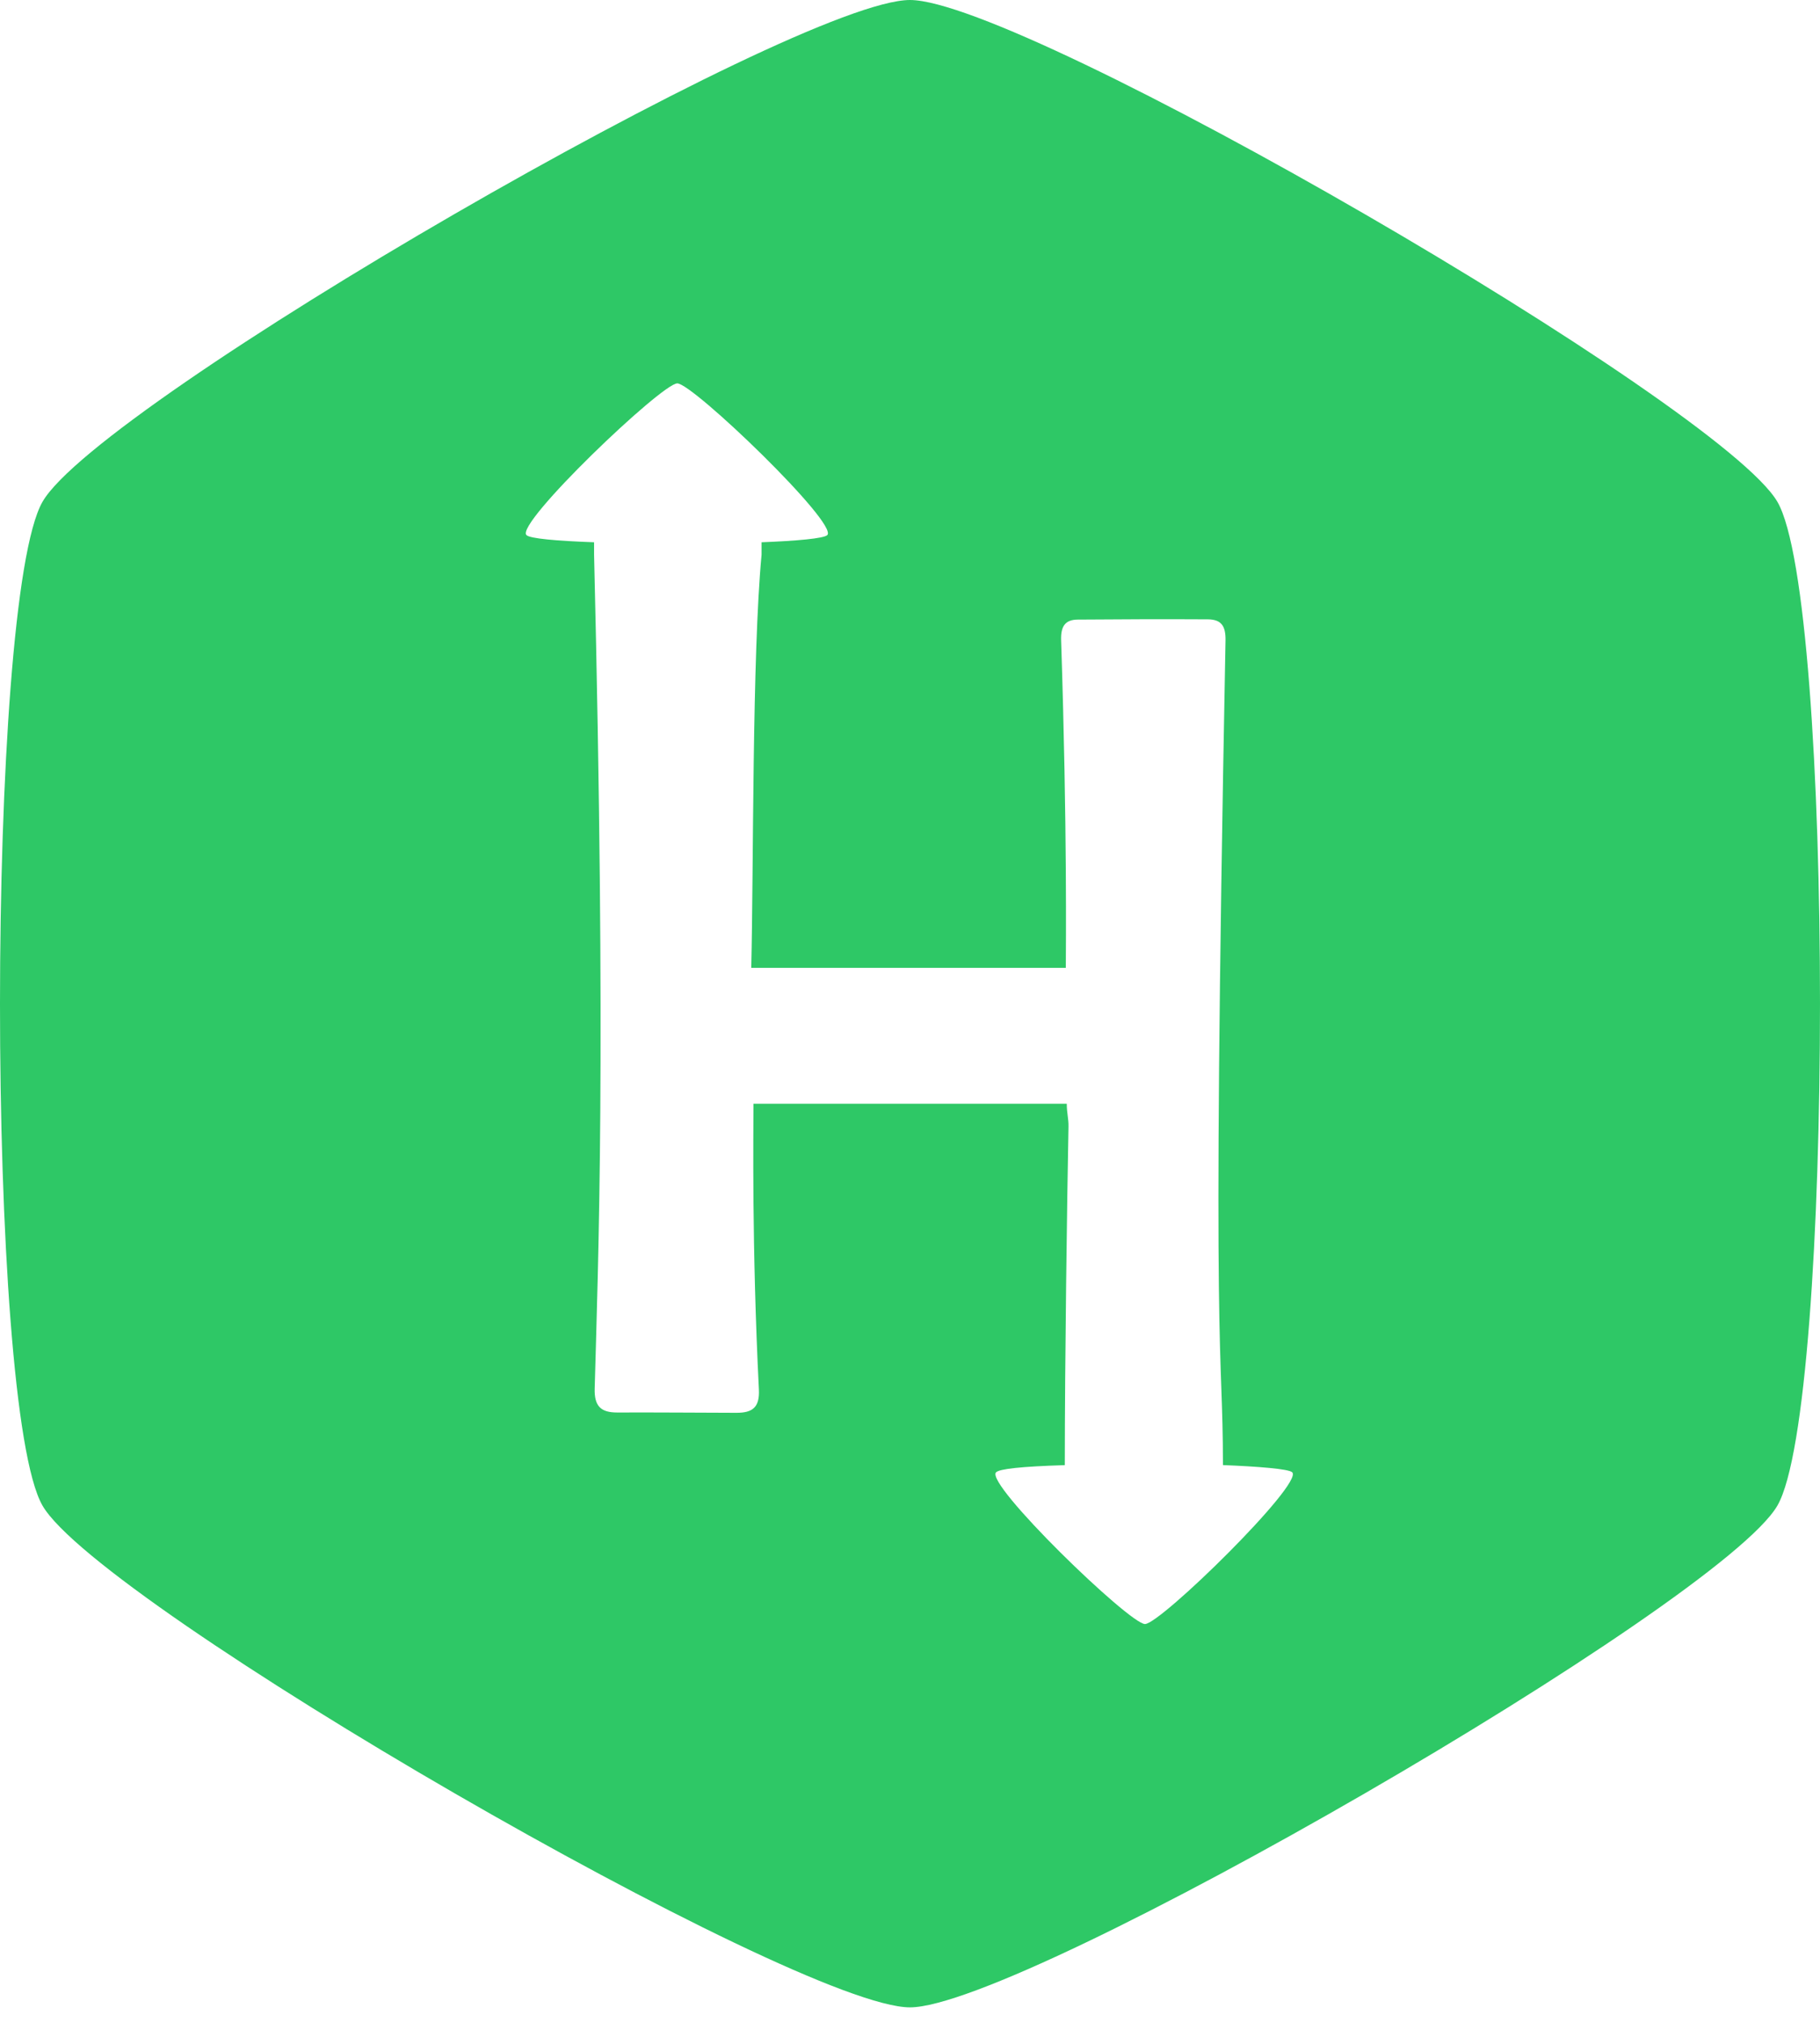 <svg width="36" height="40" viewBox="0 0 36 40" fill="none" xmlns="http://www.w3.org/2000/svg">
<path d="M35.158 9.924C34.035 7.989 20.244 0 17.999 0C15.753 0 1.957 7.969 0.84 9.924C-0.277 11.878 -0.283 27.817 0.84 29.771C1.964 31.725 15.755 39.694 17.999 39.694C20.242 39.694 34.035 31.715 35.158 29.771C36.28 27.826 36.281 11.858 35.158 9.924ZM22.648 32.114C22.341 32.114 19.476 29.34 19.702 29.114C19.769 29.047 20.187 28.999 21.062 28.972C21.062 26.939 21.108 23.654 21.135 22.28C21.139 22.123 21.101 22.014 21.101 21.826H14.904C14.904 22.377 14.869 24.633 15.011 27.477C15.028 27.828 14.888 27.938 14.566 27.937C13.78 27.935 12.994 27.928 12.208 27.931C11.89 27.931 11.753 27.812 11.763 27.457C11.834 24.865 11.992 20.943 11.751 10.969V10.723C11.002 10.696 10.481 10.649 10.413 10.581C10.187 10.354 13.091 7.581 13.397 7.581C13.704 7.581 16.589 10.355 16.364 10.581C16.297 10.648 15.752 10.696 15.064 10.723V10.969C14.876 12.965 14.907 17.139 14.86 19.139H21.082C21.082 18.786 21.113 16.446 20.989 12.655C20.982 12.392 21.063 12.254 21.316 12.252C22.174 12.245 23.033 12.242 23.892 12.247C24.16 12.249 24.246 12.38 24.241 12.664C23.958 27.494 24.19 26.459 24.19 28.971C24.877 28.998 25.494 29.046 25.561 29.114C25.785 29.34 22.955 32.114 22.648 32.114Z" fill="#2EC866"/>
</svg>
